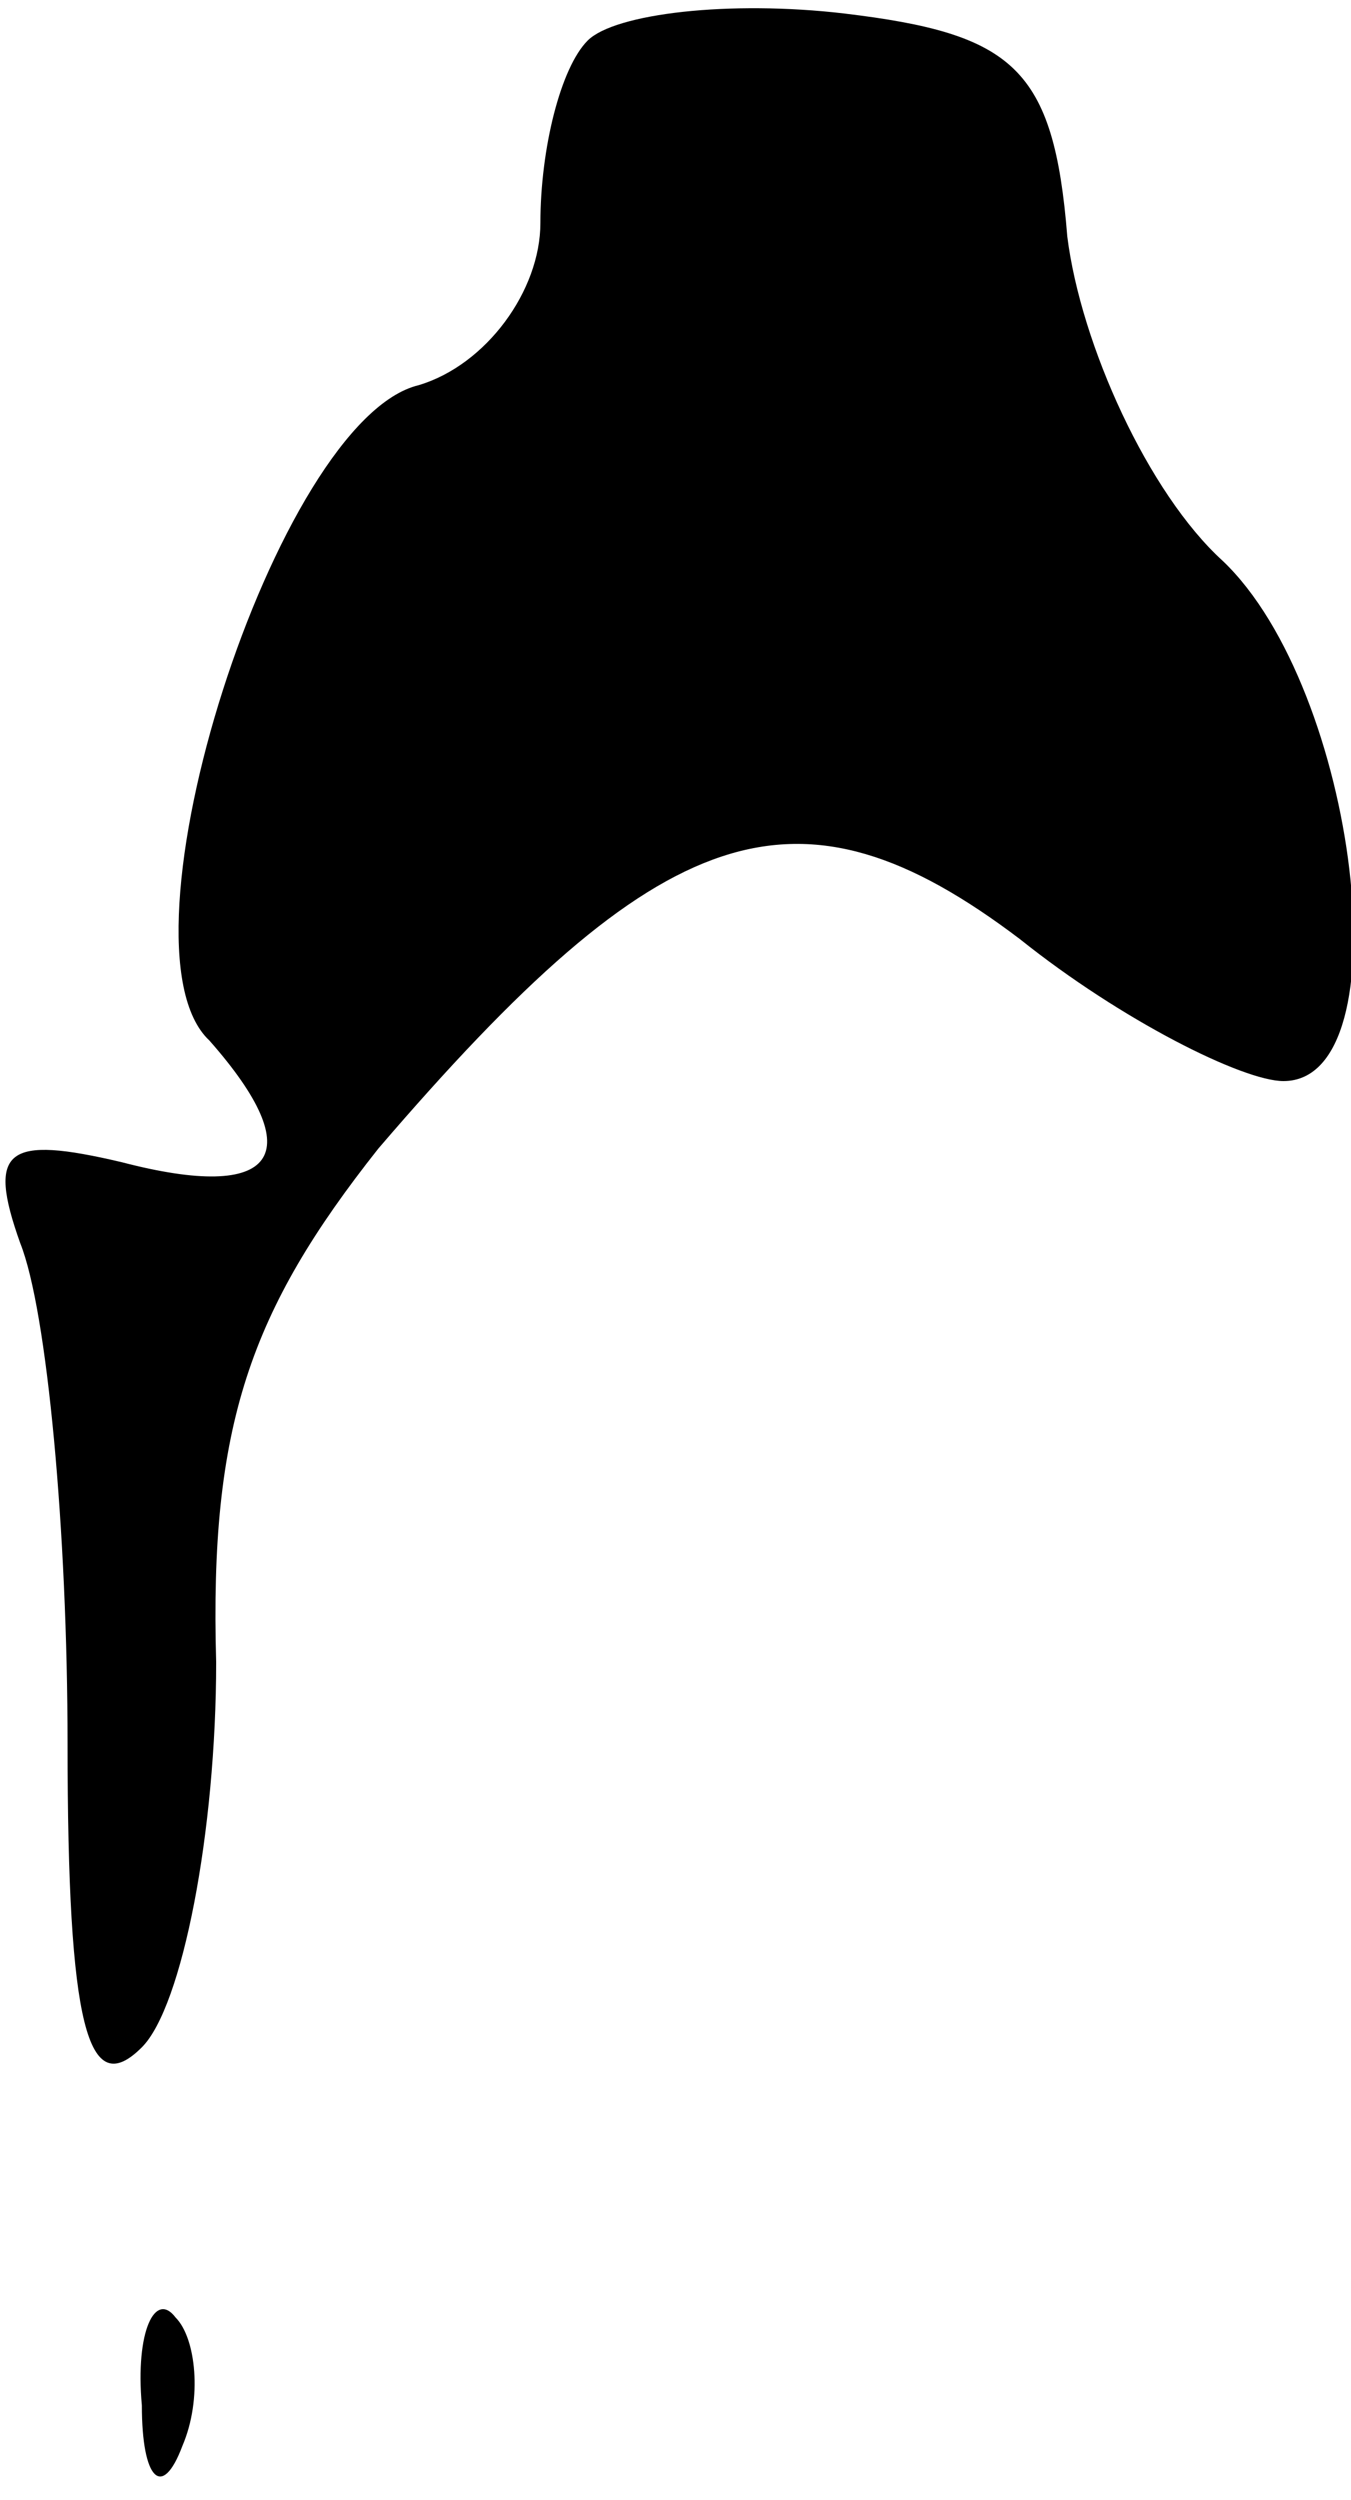 <?xml version="1.0" standalone="no"?>
<!DOCTYPE svg PUBLIC "-//W3C//DTD SVG 20010904//EN"
 "http://www.w3.org/TR/2001/REC-SVG-20010904/DTD/svg10.dtd">
<svg version="1.0" xmlns="http://www.w3.org/2000/svg"
 width="20pt" height="37pt" viewBox="0 0 20 37"
 preserveAspectRatio="xMidYMid meet">
<g transform="translate(0,37) scale(0.1,-0.1)"
fill="#000000" stroke="none">
<path fill="#000000" stroke="none" d="M87 364 c-4 -4 -7 -16 -7 -27 0 -10 -8
-21 -18 -24 -21 -5 -46 -83 -31 -97 15 -17 10 -24 -13 -18 -17 4 -20 2 -15
-12 4 -10 7 -43 7 -74 0 -42 3 -53 11 -45 6 6 11 32 11 57 -1 35 5 52 24 76
42 49 62 56 95 31 15 -12 33 -21 39 -21 18 0 11 58 -9 77 -11 10 -21 32 -23
48 -2 25 -8 30 -33 33 -17 2 -34 0 -38 -4z"/>
<path fill="#000000" stroke="none" d="M21 14 c0 -11 3 -14 6 -6 3 7 2 16 -1
19 -3 4 -6 -2 -5 -13z"/>
</g>
</svg>
